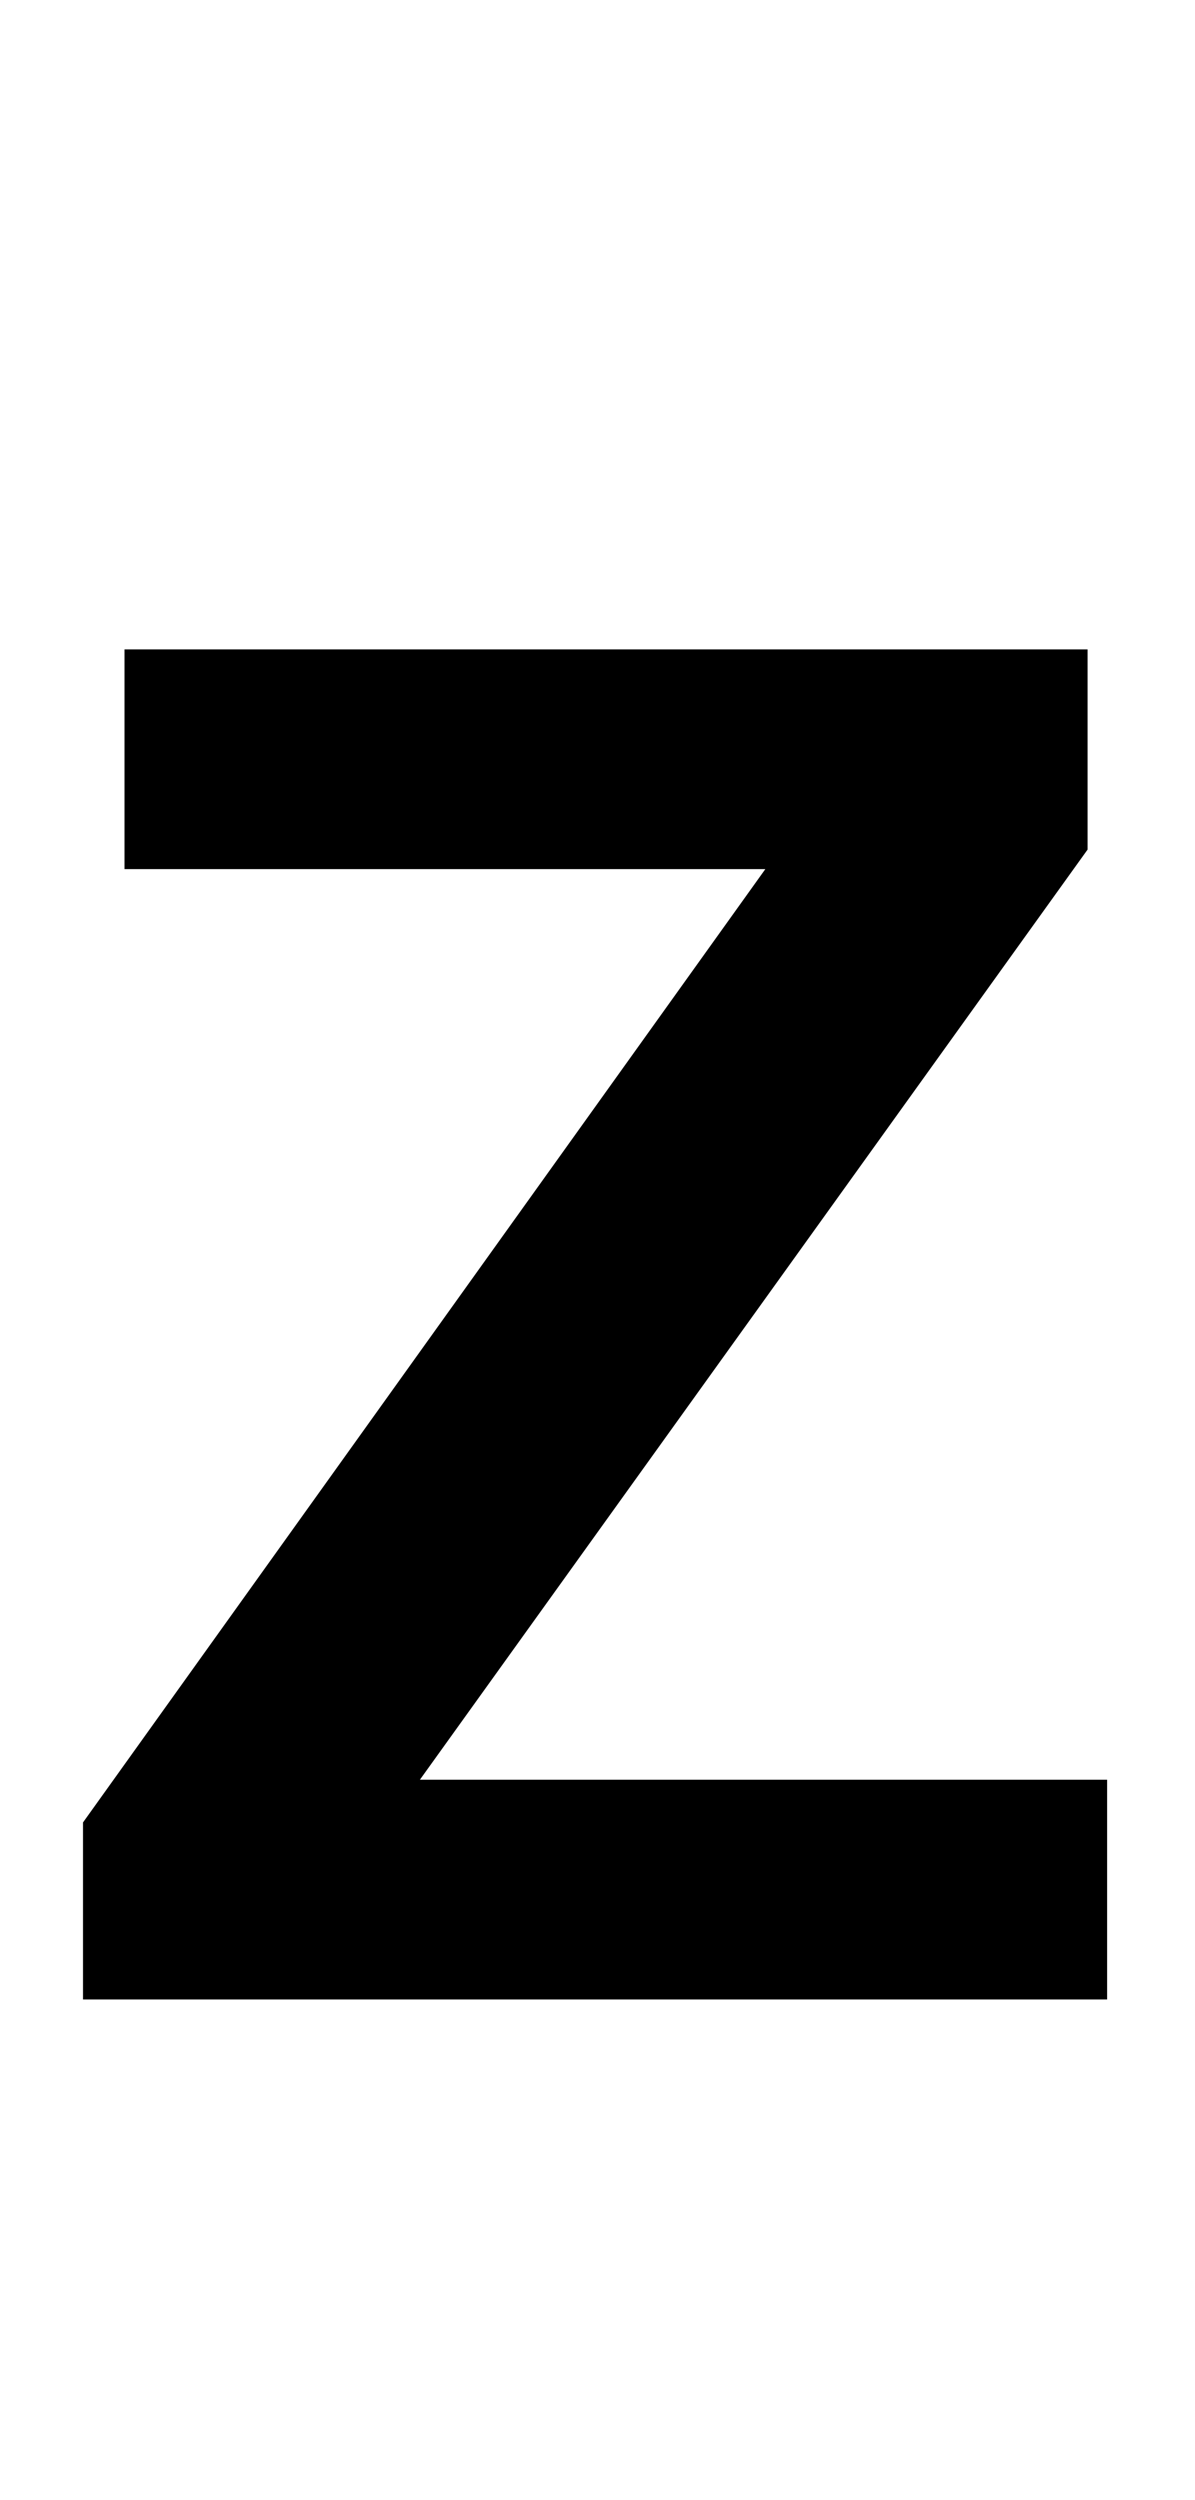 <?xml version="1.0" standalone="no"?>
<!DOCTYPE svg PUBLIC "-//W3C//DTD SVG 1.1//EN" "http://www.w3.org/Graphics/SVG/1.1/DTD/svg11.dtd" >
<svg xmlns="http://www.w3.org/2000/svg" xmlns:xlink="http://www.w3.org/1999/xlink" version="1.1" viewBox="0 0 979 2048">
  <g transform="matrix(1 0 0 -1 0 1638)">
   <path fill="currentColor"
d="M907 0h-839v145l559 781h-525v180h789v-164l-547 -762h563v-180z" />
  </g>

</svg>

